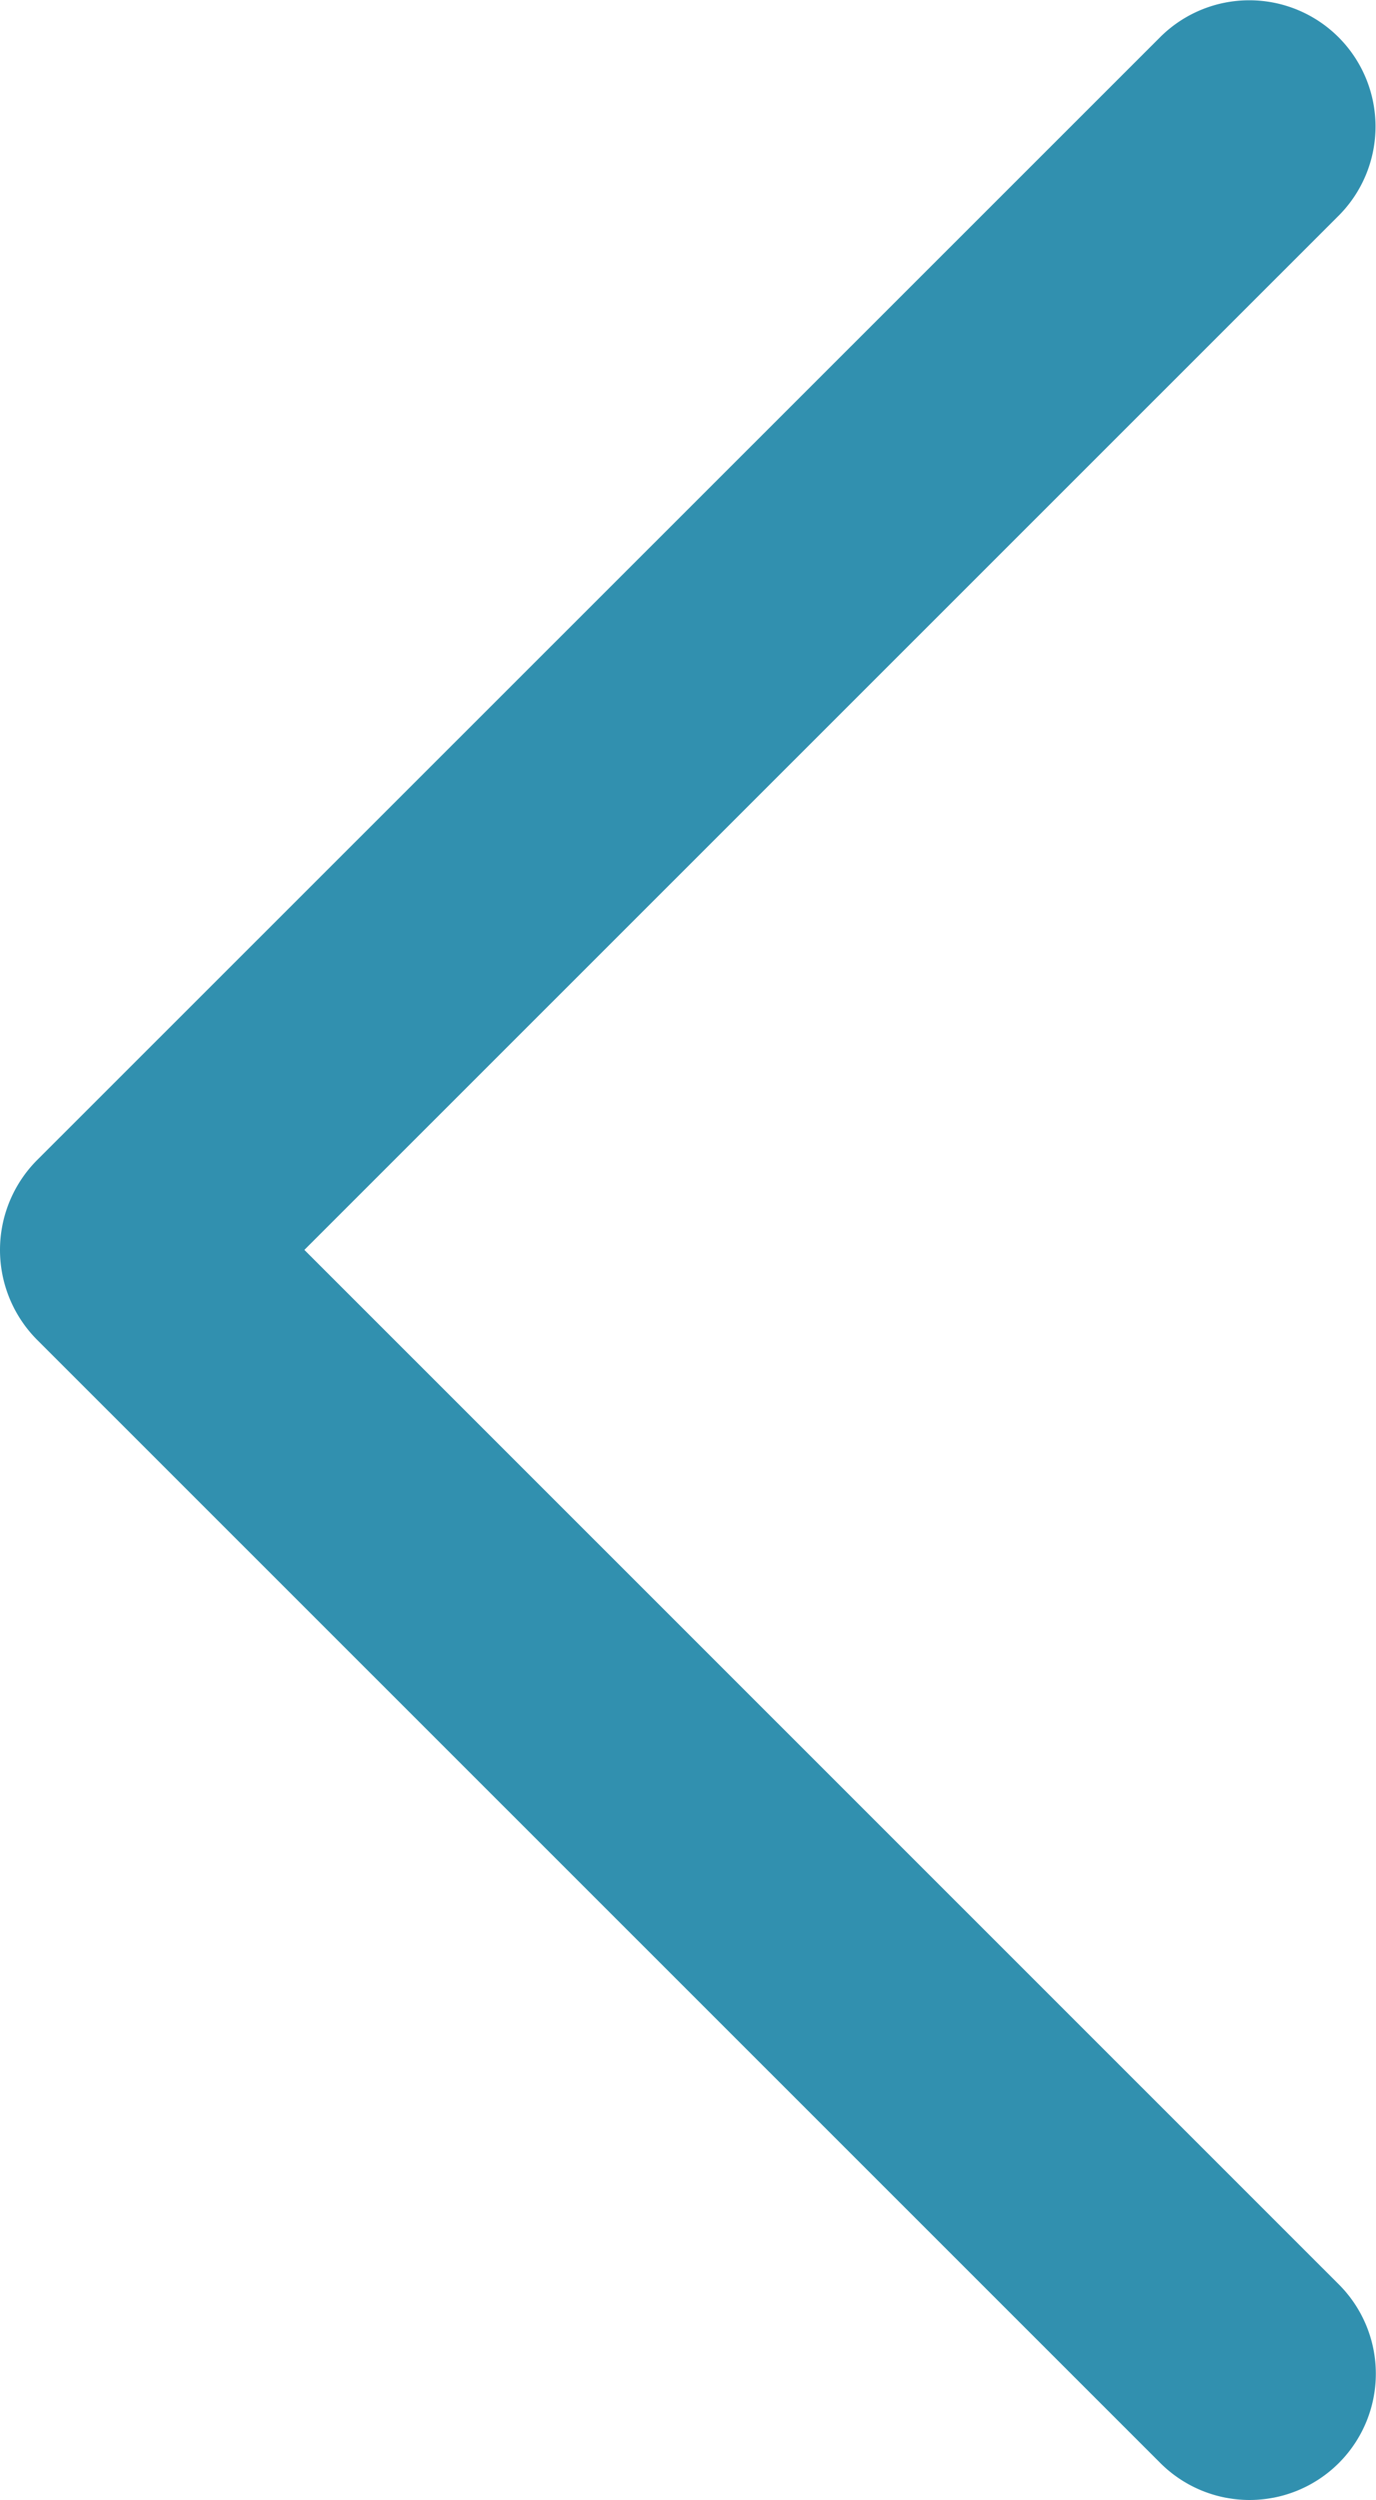 <svg id="arrow-left" xmlns="http://www.w3.org/2000/svg" width="13.214" height="24" viewBox="0 0 13.214 24">
  <path id="Chevron_Right_1_" d="M54.464,11.143,65.257.354a1.212,1.212,0,0,1,1.716,1.712L57.036,12l9.935,9.933a1.212,1.212,0,1,1-1.716,1.713L54.463,12.857A1.223,1.223,0,0,1,54.464,11.143Z" transform="translate(-54.113)" fill="#3190af"/>
</svg>
